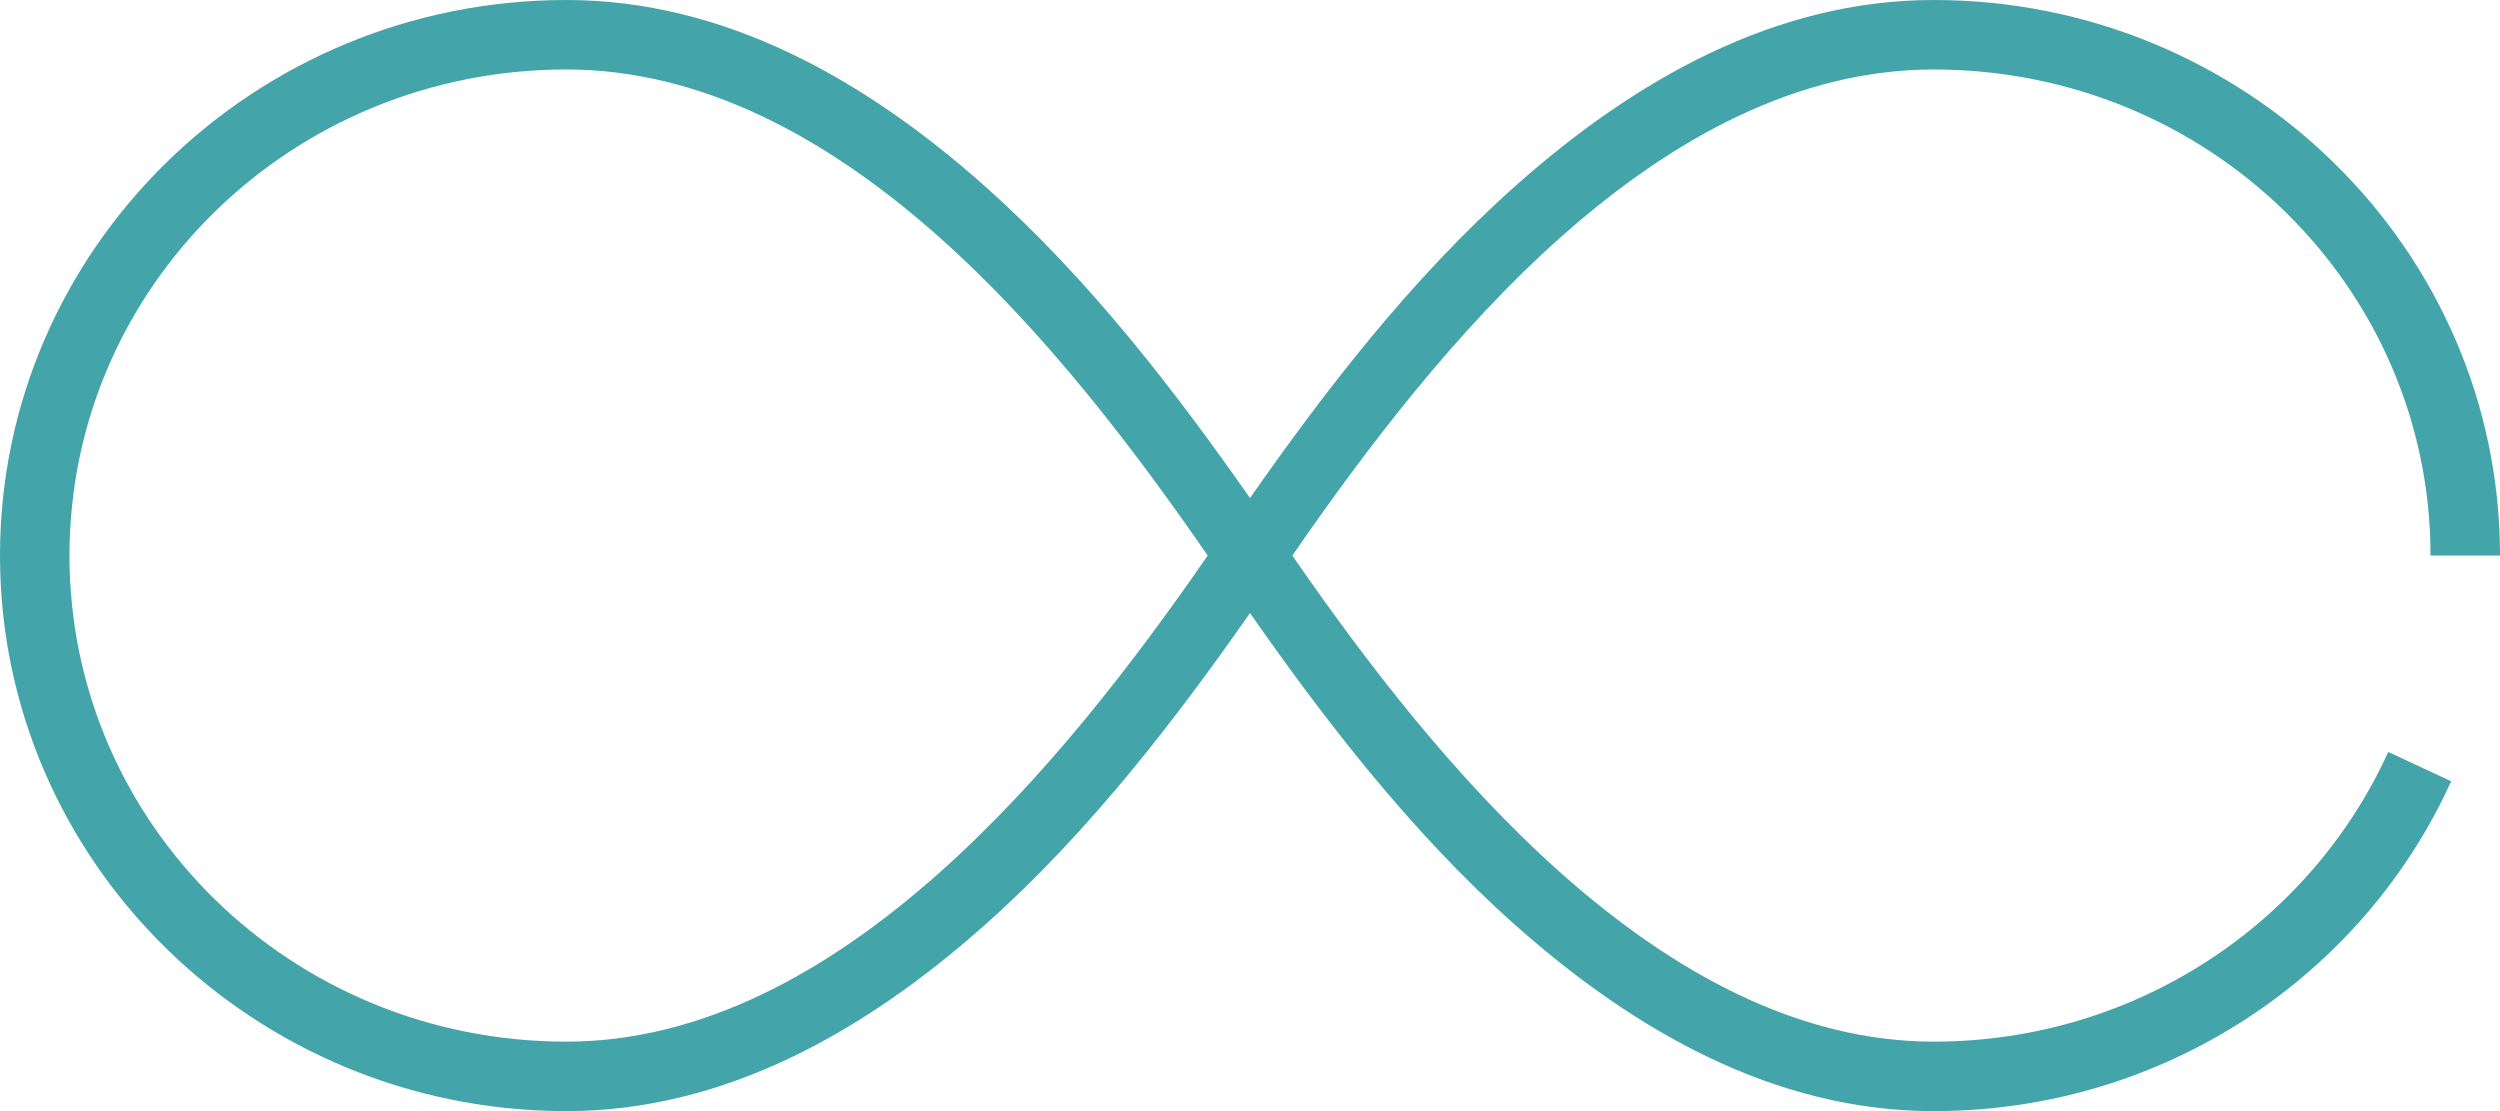 <svg width="90" height="40" viewBox="0 0 90 40" fill="none" xmlns="http://www.w3.org/2000/svg">
<path d="M20.391 0C9.158 0 0 8.955 0 20C0 31.045 9.158 40 20.391 40C26.098 40 31.15 37.12 35.43 33.32C39.251 29.927 42.384 25.81 45 22.07C47.616 25.811 50.749 29.927 54.57 33.32C58.85 37.12 63.902 40 69.609 40C77.905 40 85.062 35.136 88.242 28.125L85.976 27.07C83.2 33.191 76.927 37.499 69.609 37.499C64.746 37.499 60.227 35.011 56.212 31.445C52.421 28.079 49.16 23.819 46.524 20C49.16 16.18 52.42 11.883 56.212 8.516C60.227 4.95 64.746 2.501 69.609 2.501C79.519 2.501 87.499 10.335 87.499 20H90C90 8.956 80.842 0 69.609 0C63.902 0 58.85 2.88 54.57 6.68C50.749 10.073 47.616 14.19 45 17.93C42.384 14.19 39.251 10.073 35.43 6.68C31.15 2.88 26.098 0 20.391 0V0ZM20.391 2.501C25.254 2.501 29.774 4.95 33.789 8.516C37.58 11.882 40.84 16.18 43.477 20C40.84 23.819 37.579 28.079 33.789 31.444C29.774 35.011 25.254 37.499 20.391 37.499C10.481 37.499 2.501 29.665 2.501 20C2.501 10.335 10.482 2.501 20.391 2.501Z" fill="#43A4AA"/>
</svg>
